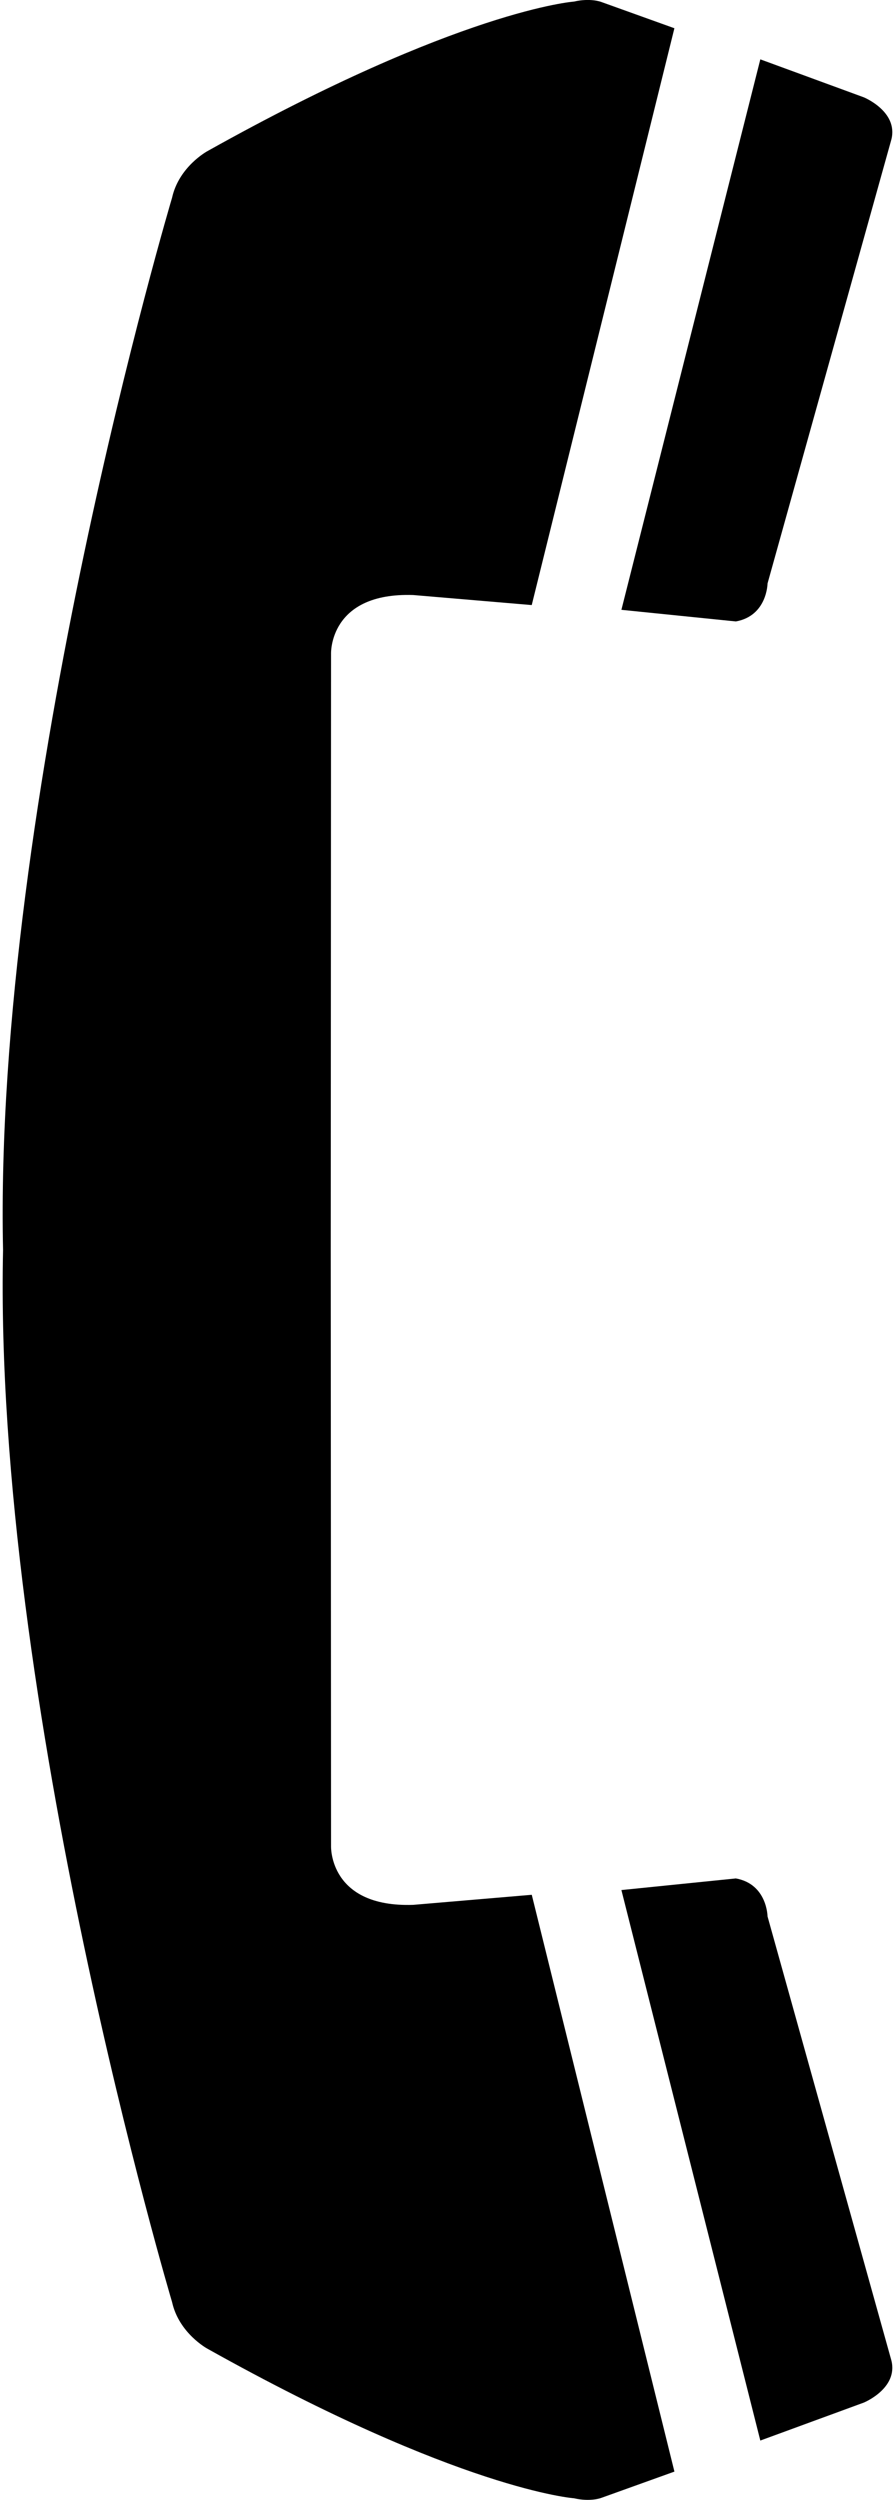 <?xml version="1.0" ?>
<svg xmlns="http://www.w3.org/2000/svg" xmlns:ev="http://www.w3.org/2001/xml-events" xmlns:xlink="http://www.w3.org/1999/xlink" baseProfile="full" enable-background="new 0 0 35.617 100" height="600px" version="1.1" viewBox="0 0 35.617 100" width="215px" x="0px" xml:space="preserve" y="0px">
	<defs/>
	<path d="M 30.333,97.626 L 34.477,96.107 C 34.477,96.107 35.858,95.542 35.581,94.424 L 30.622,76.659 C 30.622,76.659 30.609,75.366 29.353,75.14 L 24.771,75.605 L 30.333,97.626"/>
	<path d="M 30.333,2.374 L 34.477,3.893 C 34.477,3.893 35.858,4.458 35.581,5.576 L 30.622,23.34 C 30.622,23.34 30.609,24.633 29.353,24.859 L 24.771,24.394 L 30.333,2.374"/>
	<path d="M 16.436,76.197 C 13.059,76.31 13.146,73.849 13.146,73.849 L 13.134,50.003 L 13.146,26.15 C 13.146,26.15 13.058,23.69 16.436,23.802 L 21.181,24.204 L 26.893,1.13 L 23.955,0.075 C 23.955,0.075 23.528,-0.088 22.875,0.063 C 22.875,0.063 18.306,0.389 8.187,6.051 C 8.187,6.051 7.057,6.666 6.781,7.909 C 6.781,7.909 -0.375,31.925 0.014,50.002 C -0.374,68.075 6.782,92.09 6.782,92.09 C 7.058,93.332 8.188,93.947 8.188,93.947 C 18.306,99.609 22.876,99.935 22.876,99.935 C 23.529,100.085 23.956,99.923 23.956,99.923 L 26.894,98.868 L 21.182,75.794 L 16.436,76.197"/>
</svg>
